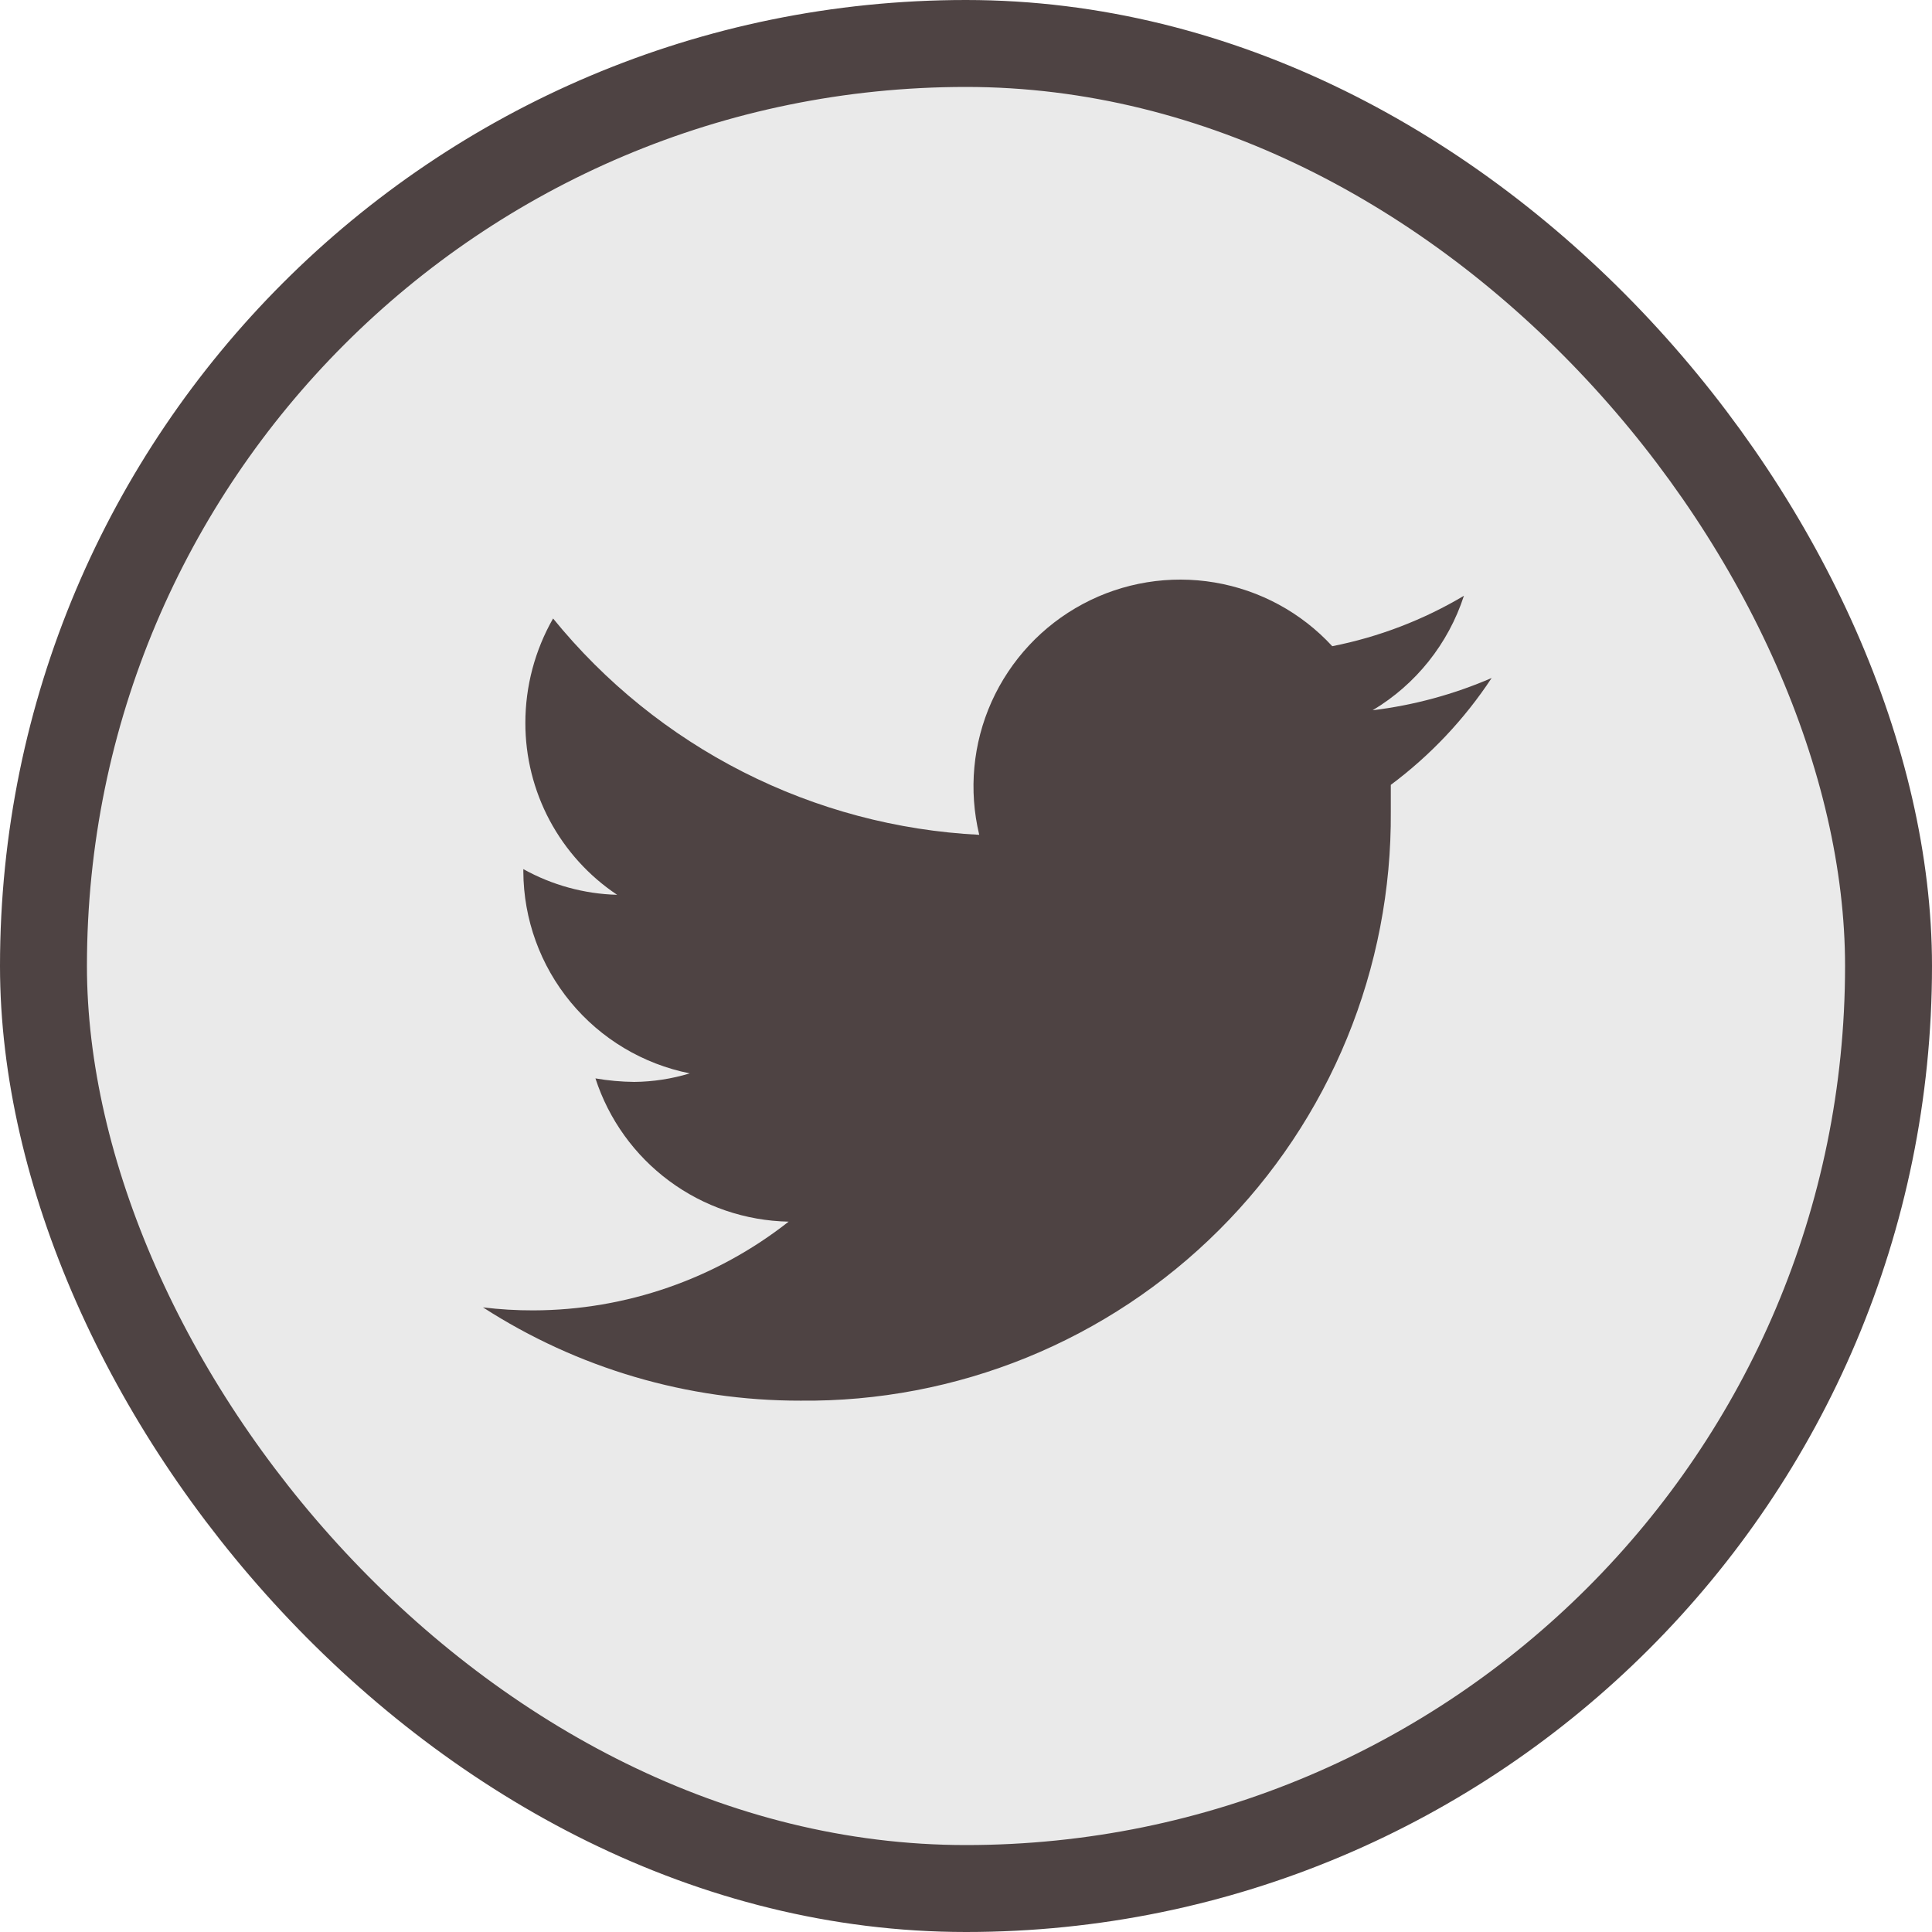 <svg width="40" height="40" viewBox="0 0 40 40" fill="none" xmlns="http://www.w3.org/2000/svg">
<rect x="0.9" y="0.9" width="38.2" height="38.2" rx="19.1" fill="#EAEAEA" stroke="#4E4343" stroke-width="1.8"/>
<path d="M30.883 14.037C30.098 14.377 29.268 14.602 28.419 14.705C29.315 14.17 29.986 13.328 30.309 12.335C29.467 12.836 28.545 13.189 27.583 13.379C26.941 12.682 26.085 12.218 25.15 12.06C24.216 11.902 23.255 12.058 22.419 12.505C21.583 12.952 20.919 13.664 20.53 14.528C20.142 15.393 20.052 16.362 20.274 17.284C18.572 17.198 16.907 16.755 15.386 15.983C13.866 15.211 12.526 14.128 11.451 12.805C11.075 13.463 10.877 14.208 10.877 14.966C10.876 15.67 11.049 16.364 11.38 16.985C11.712 17.606 12.192 18.136 12.777 18.526C12.097 18.508 11.43 18.325 10.835 17.994V18.046C10.84 19.033 11.186 19.987 11.814 20.748C12.442 21.509 13.313 22.03 14.281 22.223C13.909 22.336 13.522 22.396 13.132 22.4C12.863 22.397 12.594 22.373 12.328 22.327C12.604 23.176 13.137 23.918 13.854 24.449C14.571 24.981 15.435 25.275 16.328 25.293C14.821 26.478 12.961 27.125 11.044 27.13C10.695 27.131 10.346 27.11 10 27.068C11.957 28.331 14.238 29.002 16.568 28.999C18.175 29.016 19.77 28.712 21.259 28.106C22.748 27.499 24.101 26.602 25.239 25.466C26.378 24.331 27.279 22.98 27.889 21.493C28.499 20.006 28.807 18.411 28.795 16.804C28.795 16.626 28.795 16.438 28.795 16.25C29.614 15.639 30.321 14.89 30.883 14.037Z" fill="#4E4343"/>
</svg>
